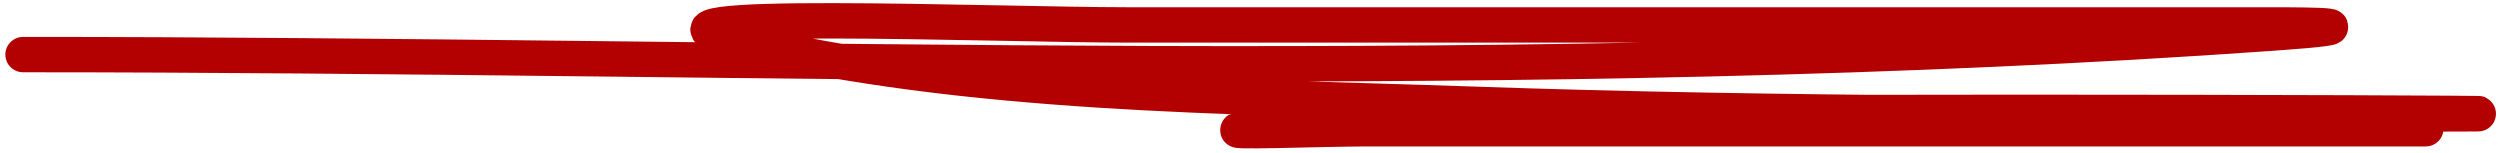 <svg width="212" height="13" viewBox="0 0 212 13" fill="none" xmlns="http://www.w3.org/2000/svg">
<path d="M1.954 4.629C65.37 4.629 129.361 7.286 192.639 2.812C201.868 2.16 196.205 2.114 192.43 2.114C183.276 2.114 174.123 2.114 164.969 2.114C141.841 2.114 118.713 2.114 95.585 2.114C84.444 2.114 51.353 0.766 62.185 3.371C82.127 8.167 104.065 8.11 124.373 8.821C151.285 9.764 178.222 9.66 205.147 9.66C230.301 9.66 154.834 9.317 129.683 9.73C121.713 9.86 113.581 10.036 105.647 10.918C102.267 11.293 112.448 10.918 115.848 10.918C145.801 10.918 175.753 10.918 205.706 10.918" stroke="#B30000" stroke-width="3" stroke-linecap="round"/>
</svg>
